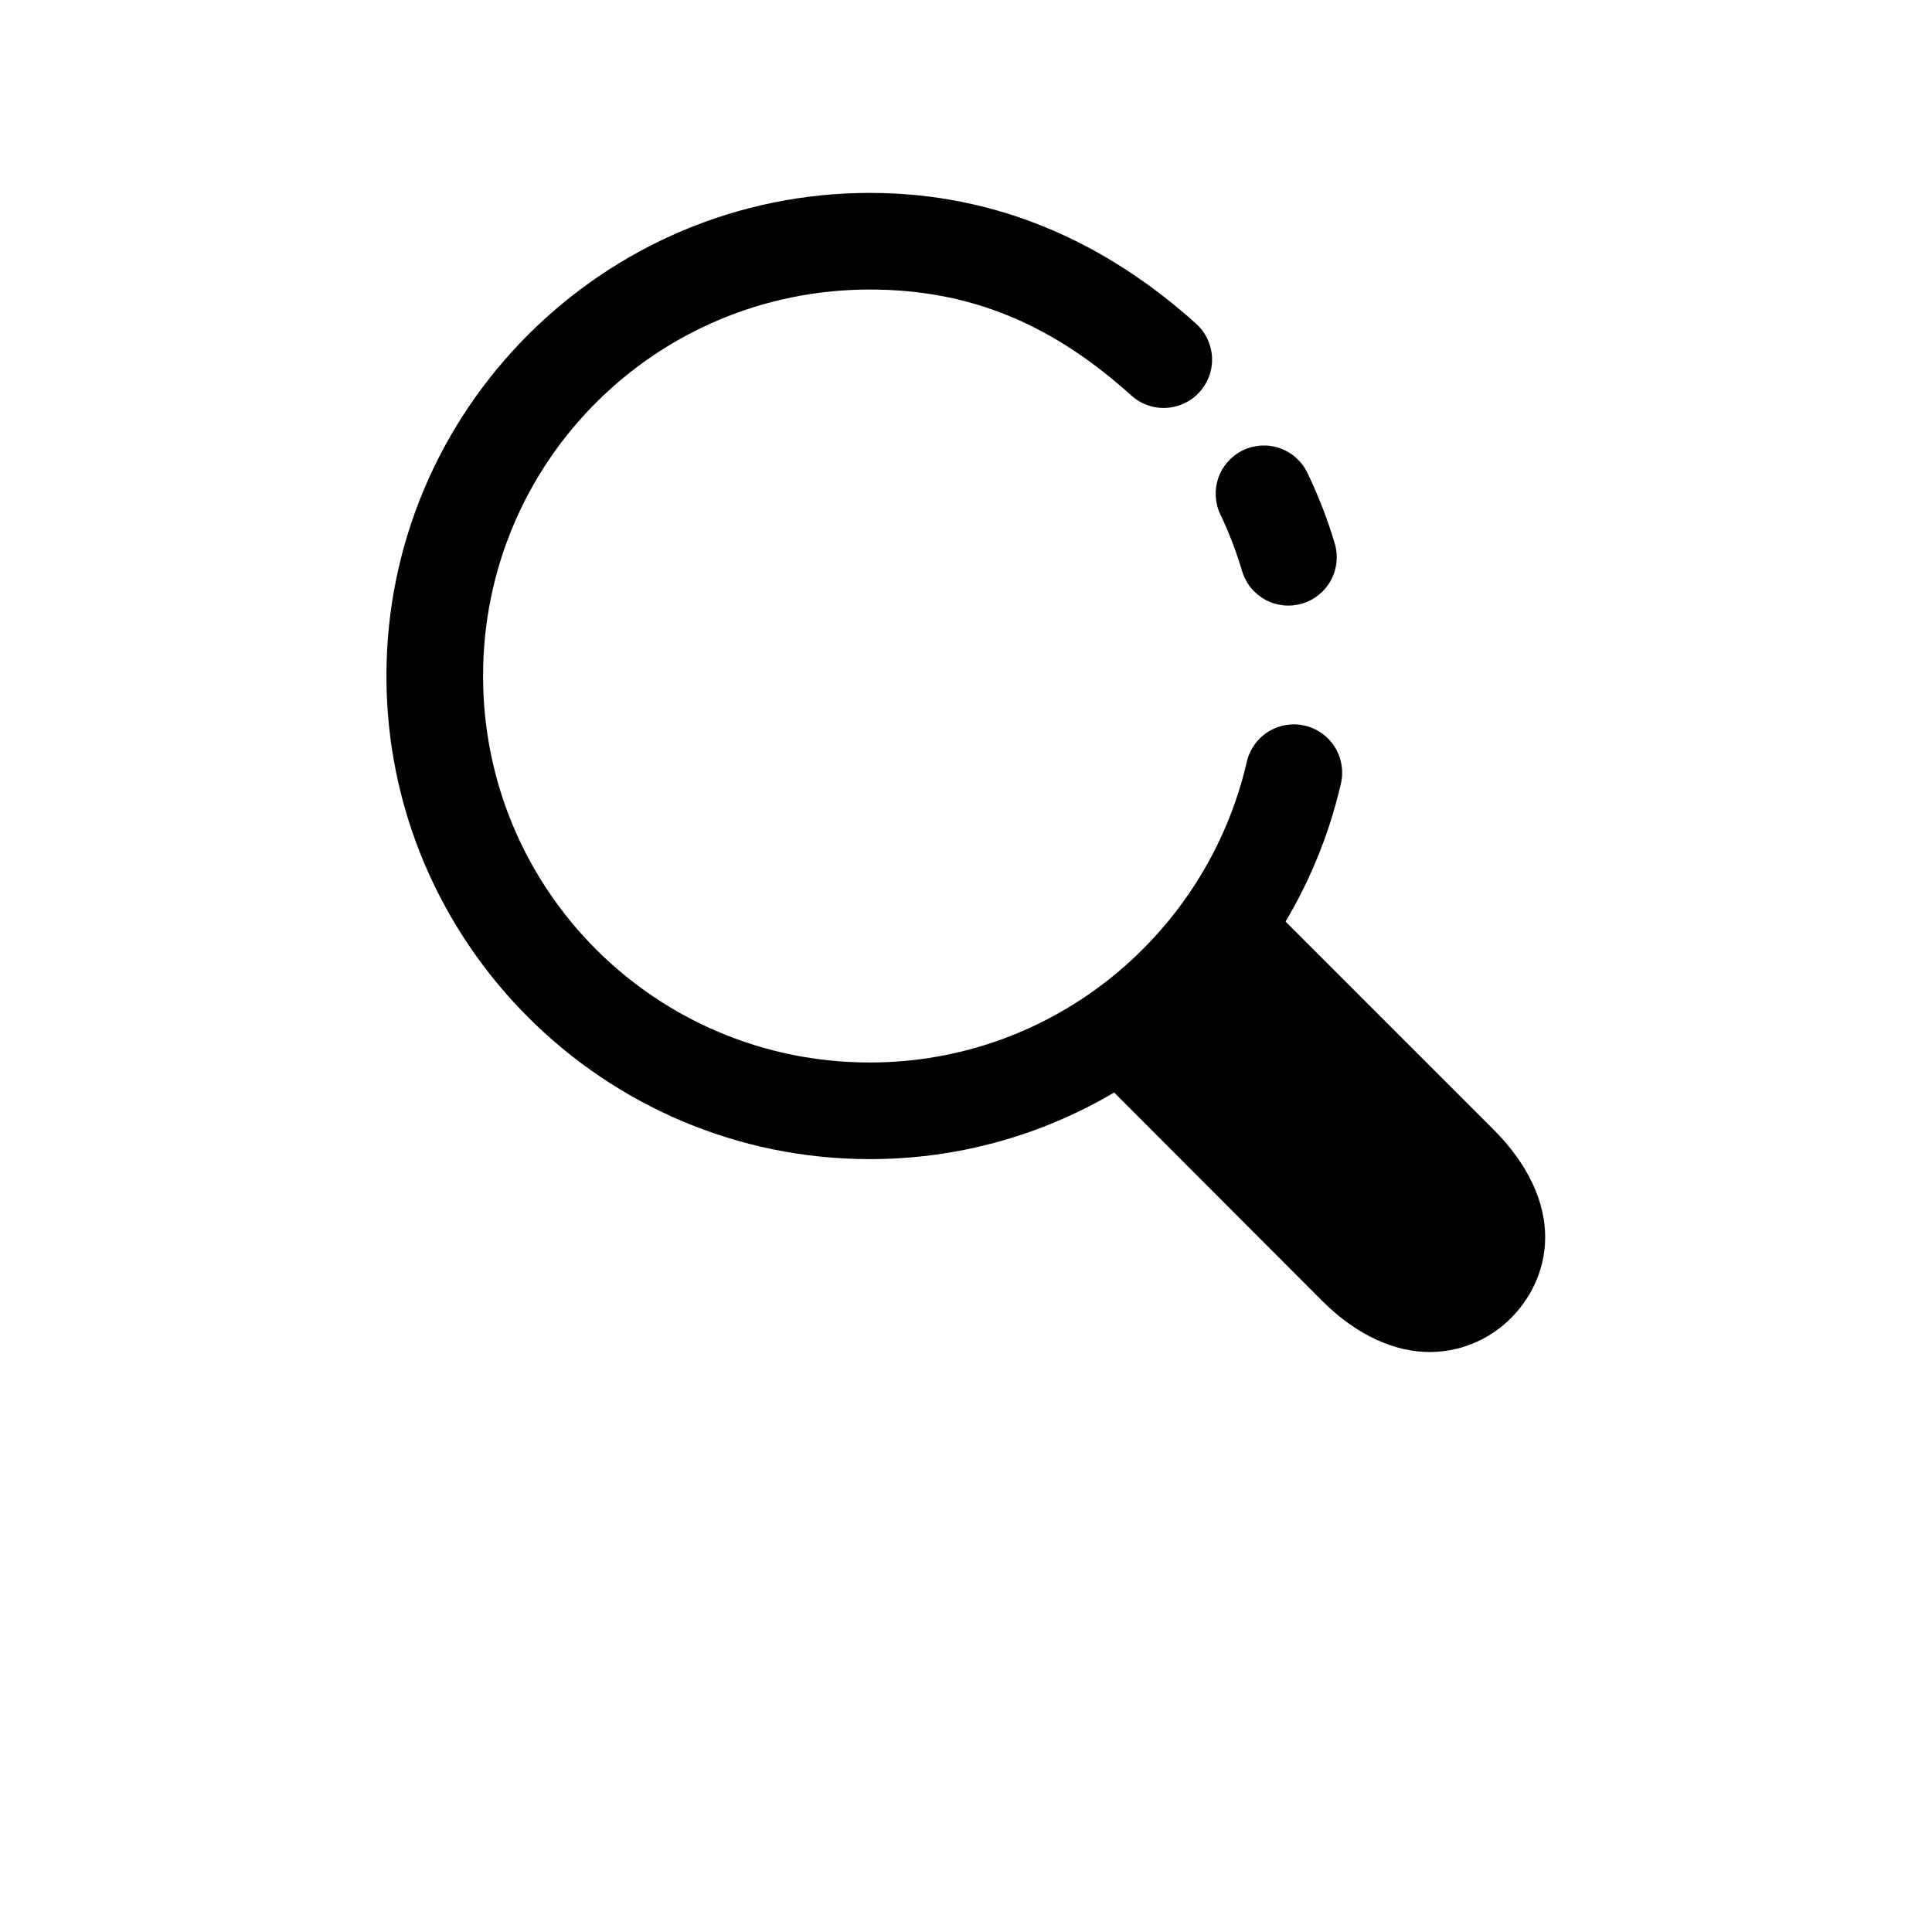 <?xml version="1.0" encoding="UTF-8"?>
<svg width="700pt" height="700pt" version="1.1" viewBox="0 0 700 700" xmlns="http://www.w3.org/2000/svg">
 <g>
  <path d="m315.18 69.891c-96.52 0-175.18 78.578-175.17 175.04 0.008 96.461 78.668 175.04 175.17 175.04 83.027 0 152.73-58.289 170.65-136.03 1.062-4.539 0.27-9.316-2.203-13.27-2.477-3.953-6.426-6.754-10.973-7.785-4.523-1.023-9.266-0.211-13.191 2.258-3.922 2.473-6.707 6.398-7.738 10.918-14.32 62.129-69.883 108.9-136.54 108.9-77.609 0-140.16-62.5-140.16-140.03-0.012-77.527 62.539-140.03 140.16-140.03 37.891 0 67.238 13.668 94.691 38.367 3.453 3.133 8.012 4.758 12.668 4.516s9.023-2.332 12.133-5.809c3.094-3.445 4.695-7.977 4.453-12.602-0.242-4.625-2.305-8.965-5.742-12.07-32.234-29.004-71.477-47.41-118.2-47.41zm135.12 93.27c-4.148 2.019-7.332 5.598-8.855 9.949-1.523 4.356-1.266 9.137 0.715 13.301 3.168 6.602 5.789 13.496 7.879 20.539l0.004 0.004c1.328 4.43 4.359 8.152 8.426 10.355 4.066 2.199 8.84 2.703 13.273 1.398 4.453-1.305 8.207-4.32 10.438-8.391 2.227-4.07 2.75-8.859 1.449-13.312-2.625-8.844-5.984-17.457-9.945-25.707h-0.004c-2.019-4.18-5.617-7.387-10.004-8.914-4.383-1.527-9.195-1.246-13.375 0.777z"/>
  <path d="m443.46 318.82c-4.656 0.004-9.121 1.867-12.402 5.168-3.258 3.281-5.086 7.715-5.086 12.34 0 4.621 1.828 9.055 5.086 12.336l85.391 85.391c7.836 7.84 8.406 12.121 8.398 14.082-0.012 1.961-1.059 3.508-2.195 4.648-0.965 0.965-2.598 2.047-4.648 2.066-2.051 0.023-6.297-0.484-14.082-8.27l-85.516-85.391-0.004 0.004c-3.281-3.262-7.715-5.09-12.34-5.09-4.621 0-9.059 1.828-12.336 5.09-3.258 3.277-5.09 7.711-5.09 12.336 0 4.621 1.832 9.059 5.09 12.336l85.387 85.52c12.453 12.453 26.418 18.609 39.27 18.473 12.852-0.141 22.812-6.016 29.066-12.273 6.277-6.281 12.332-16.328 12.402-29.195 0.066-12.867-6.203-26.609-18.602-39.012l-85.391-85.391h0.004c-3.281-3.301-7.746-5.164-12.402-5.168z"/>
  <path d="m443.11 336.01 85.711 85.715c20.238 20.238 13.672 36.062 6.25 43.488-7.219 7.223-23.297 14.047-43.539-6.195l-85.715-85.719"/>
 </g>
</svg>
